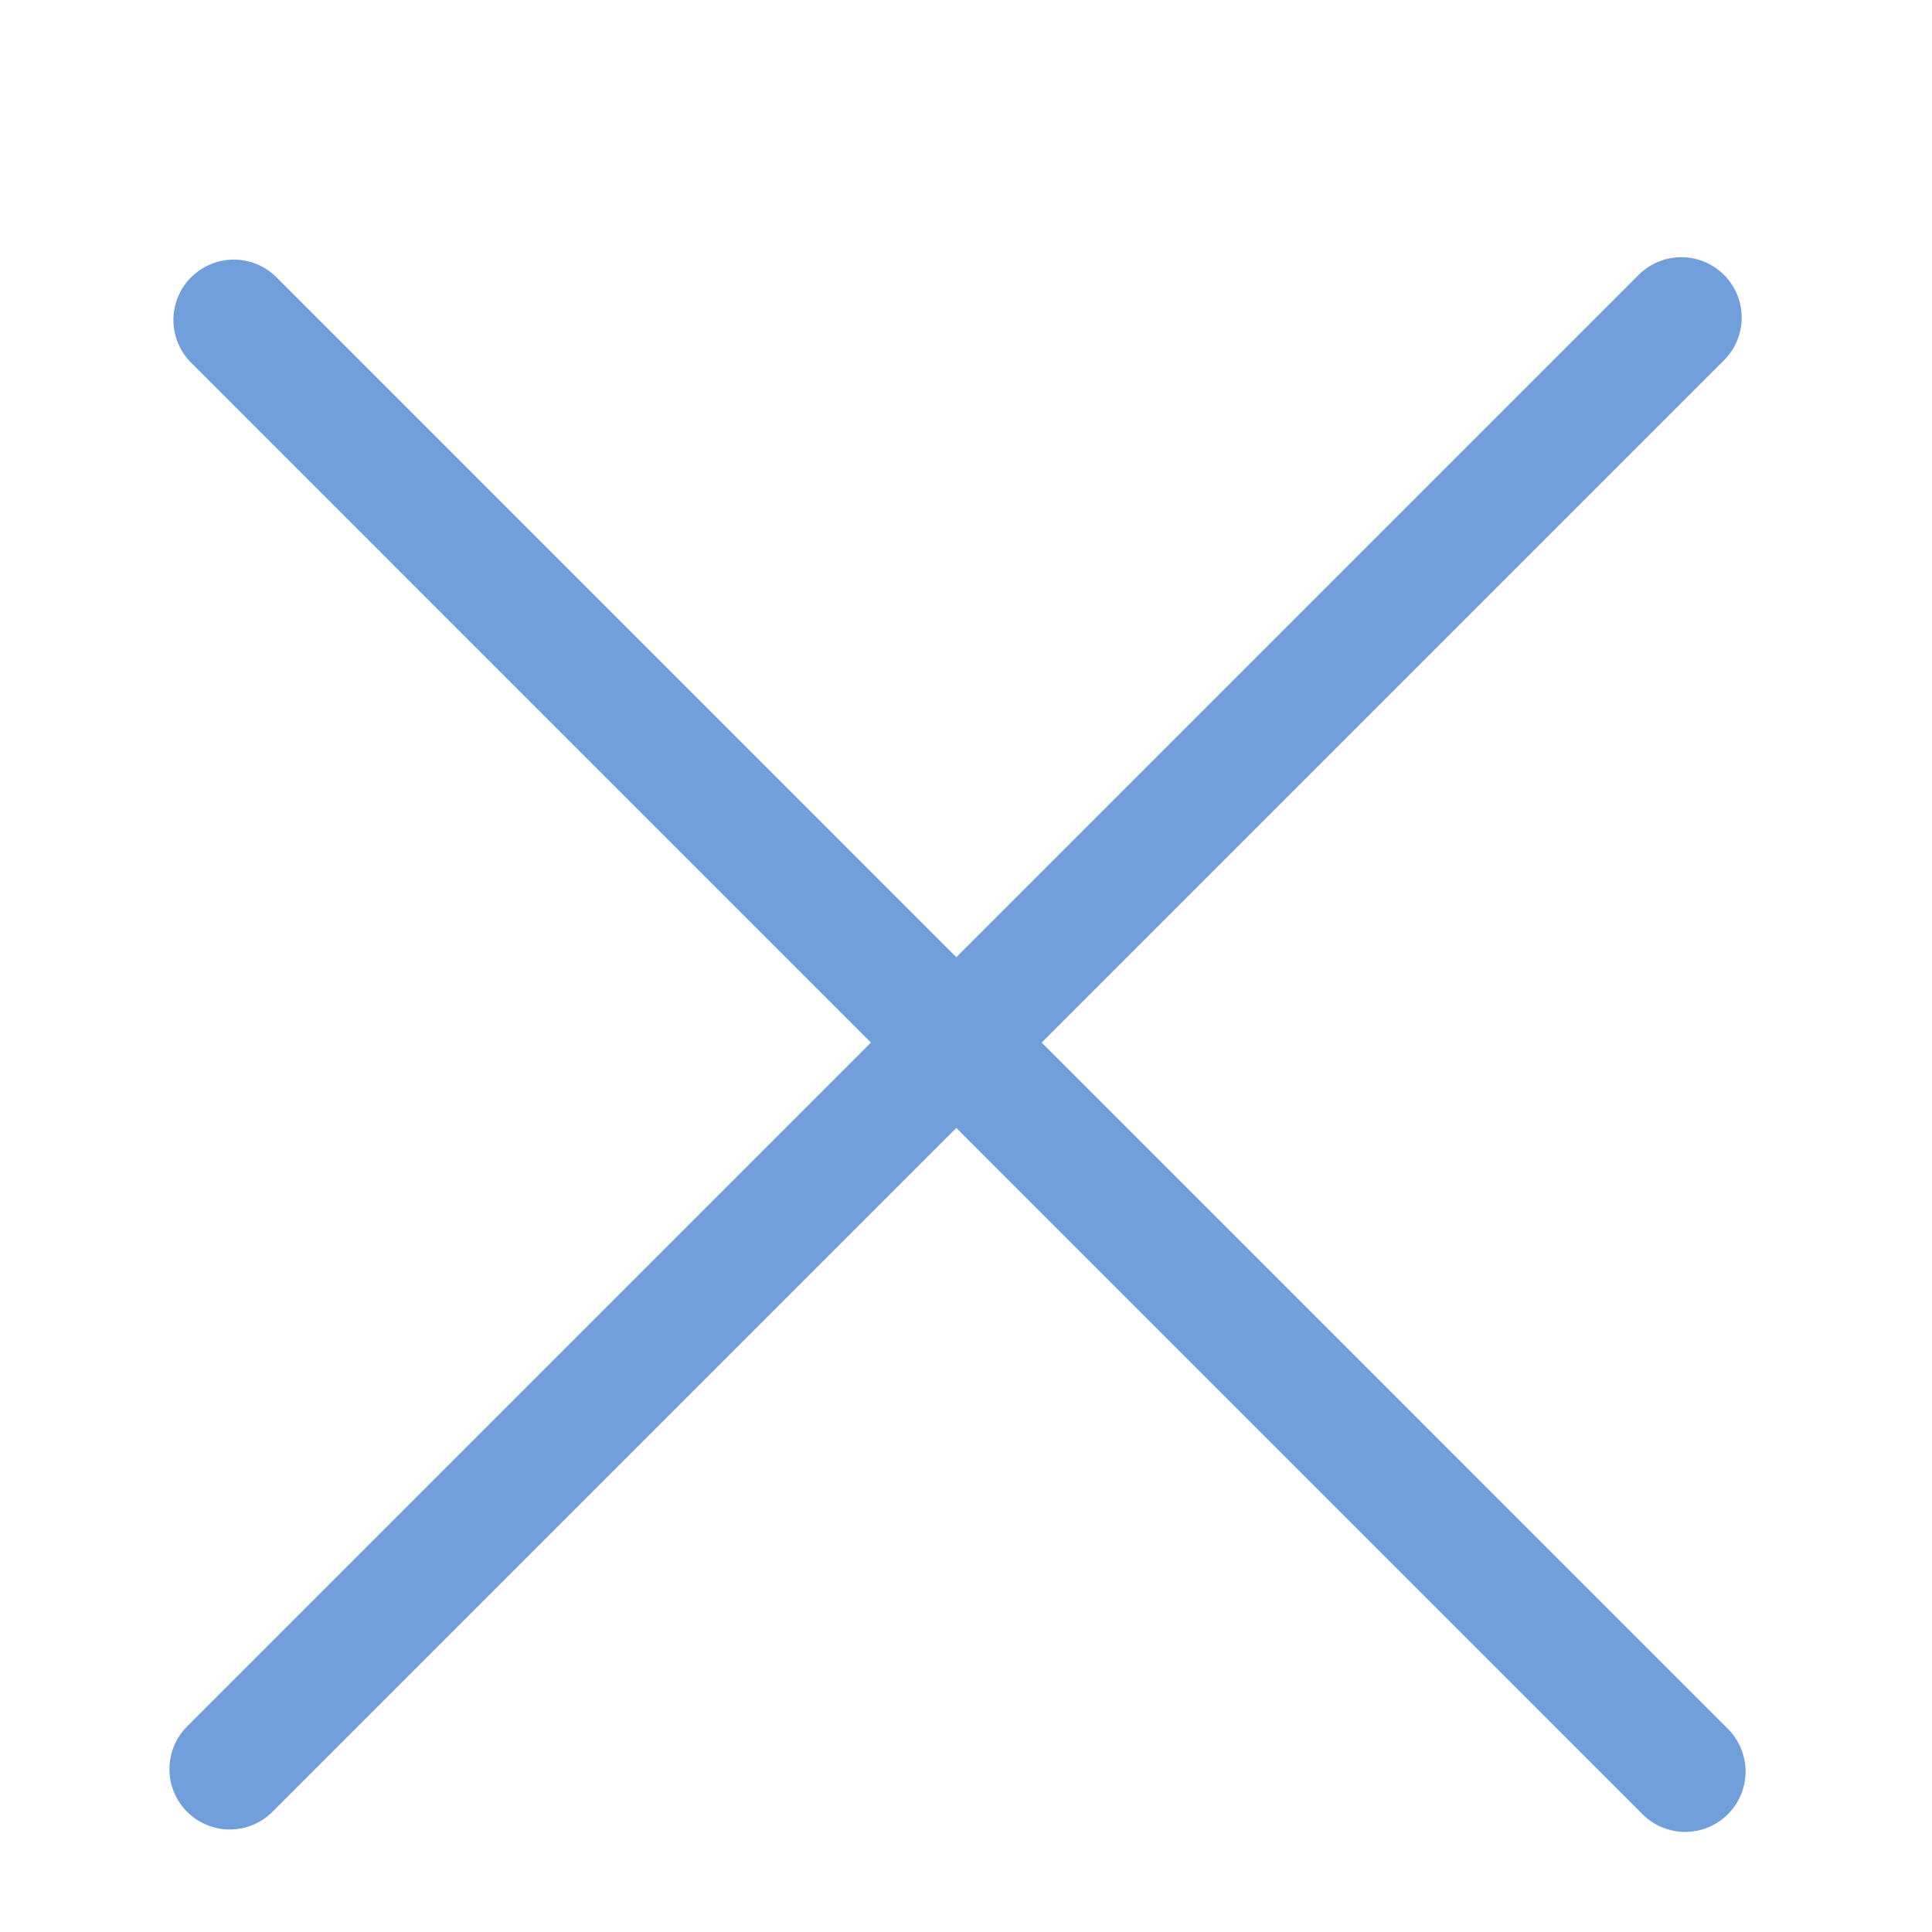 <svg width="16" height="16" viewBox="0 0 16 16" fill="none" xmlns="http://www.w3.org/2000/svg">
<g clip-path="url(#clip0_21779_621)">
<line x1="1.936" y1="2.65" x2="13.956" y2="14.671" stroke="#709FDC" stroke-linecap="round"/>
<line x1="13.924" y1="2.63" x2="1.903" y2="14.651" stroke="#709FDC" stroke-linecap="round"/>
</g>
<defs>
<clipPath id="clip0_21779_621">
<rect width="16" height="16" fill="white"/>
</clipPath>
</defs>
</svg>

